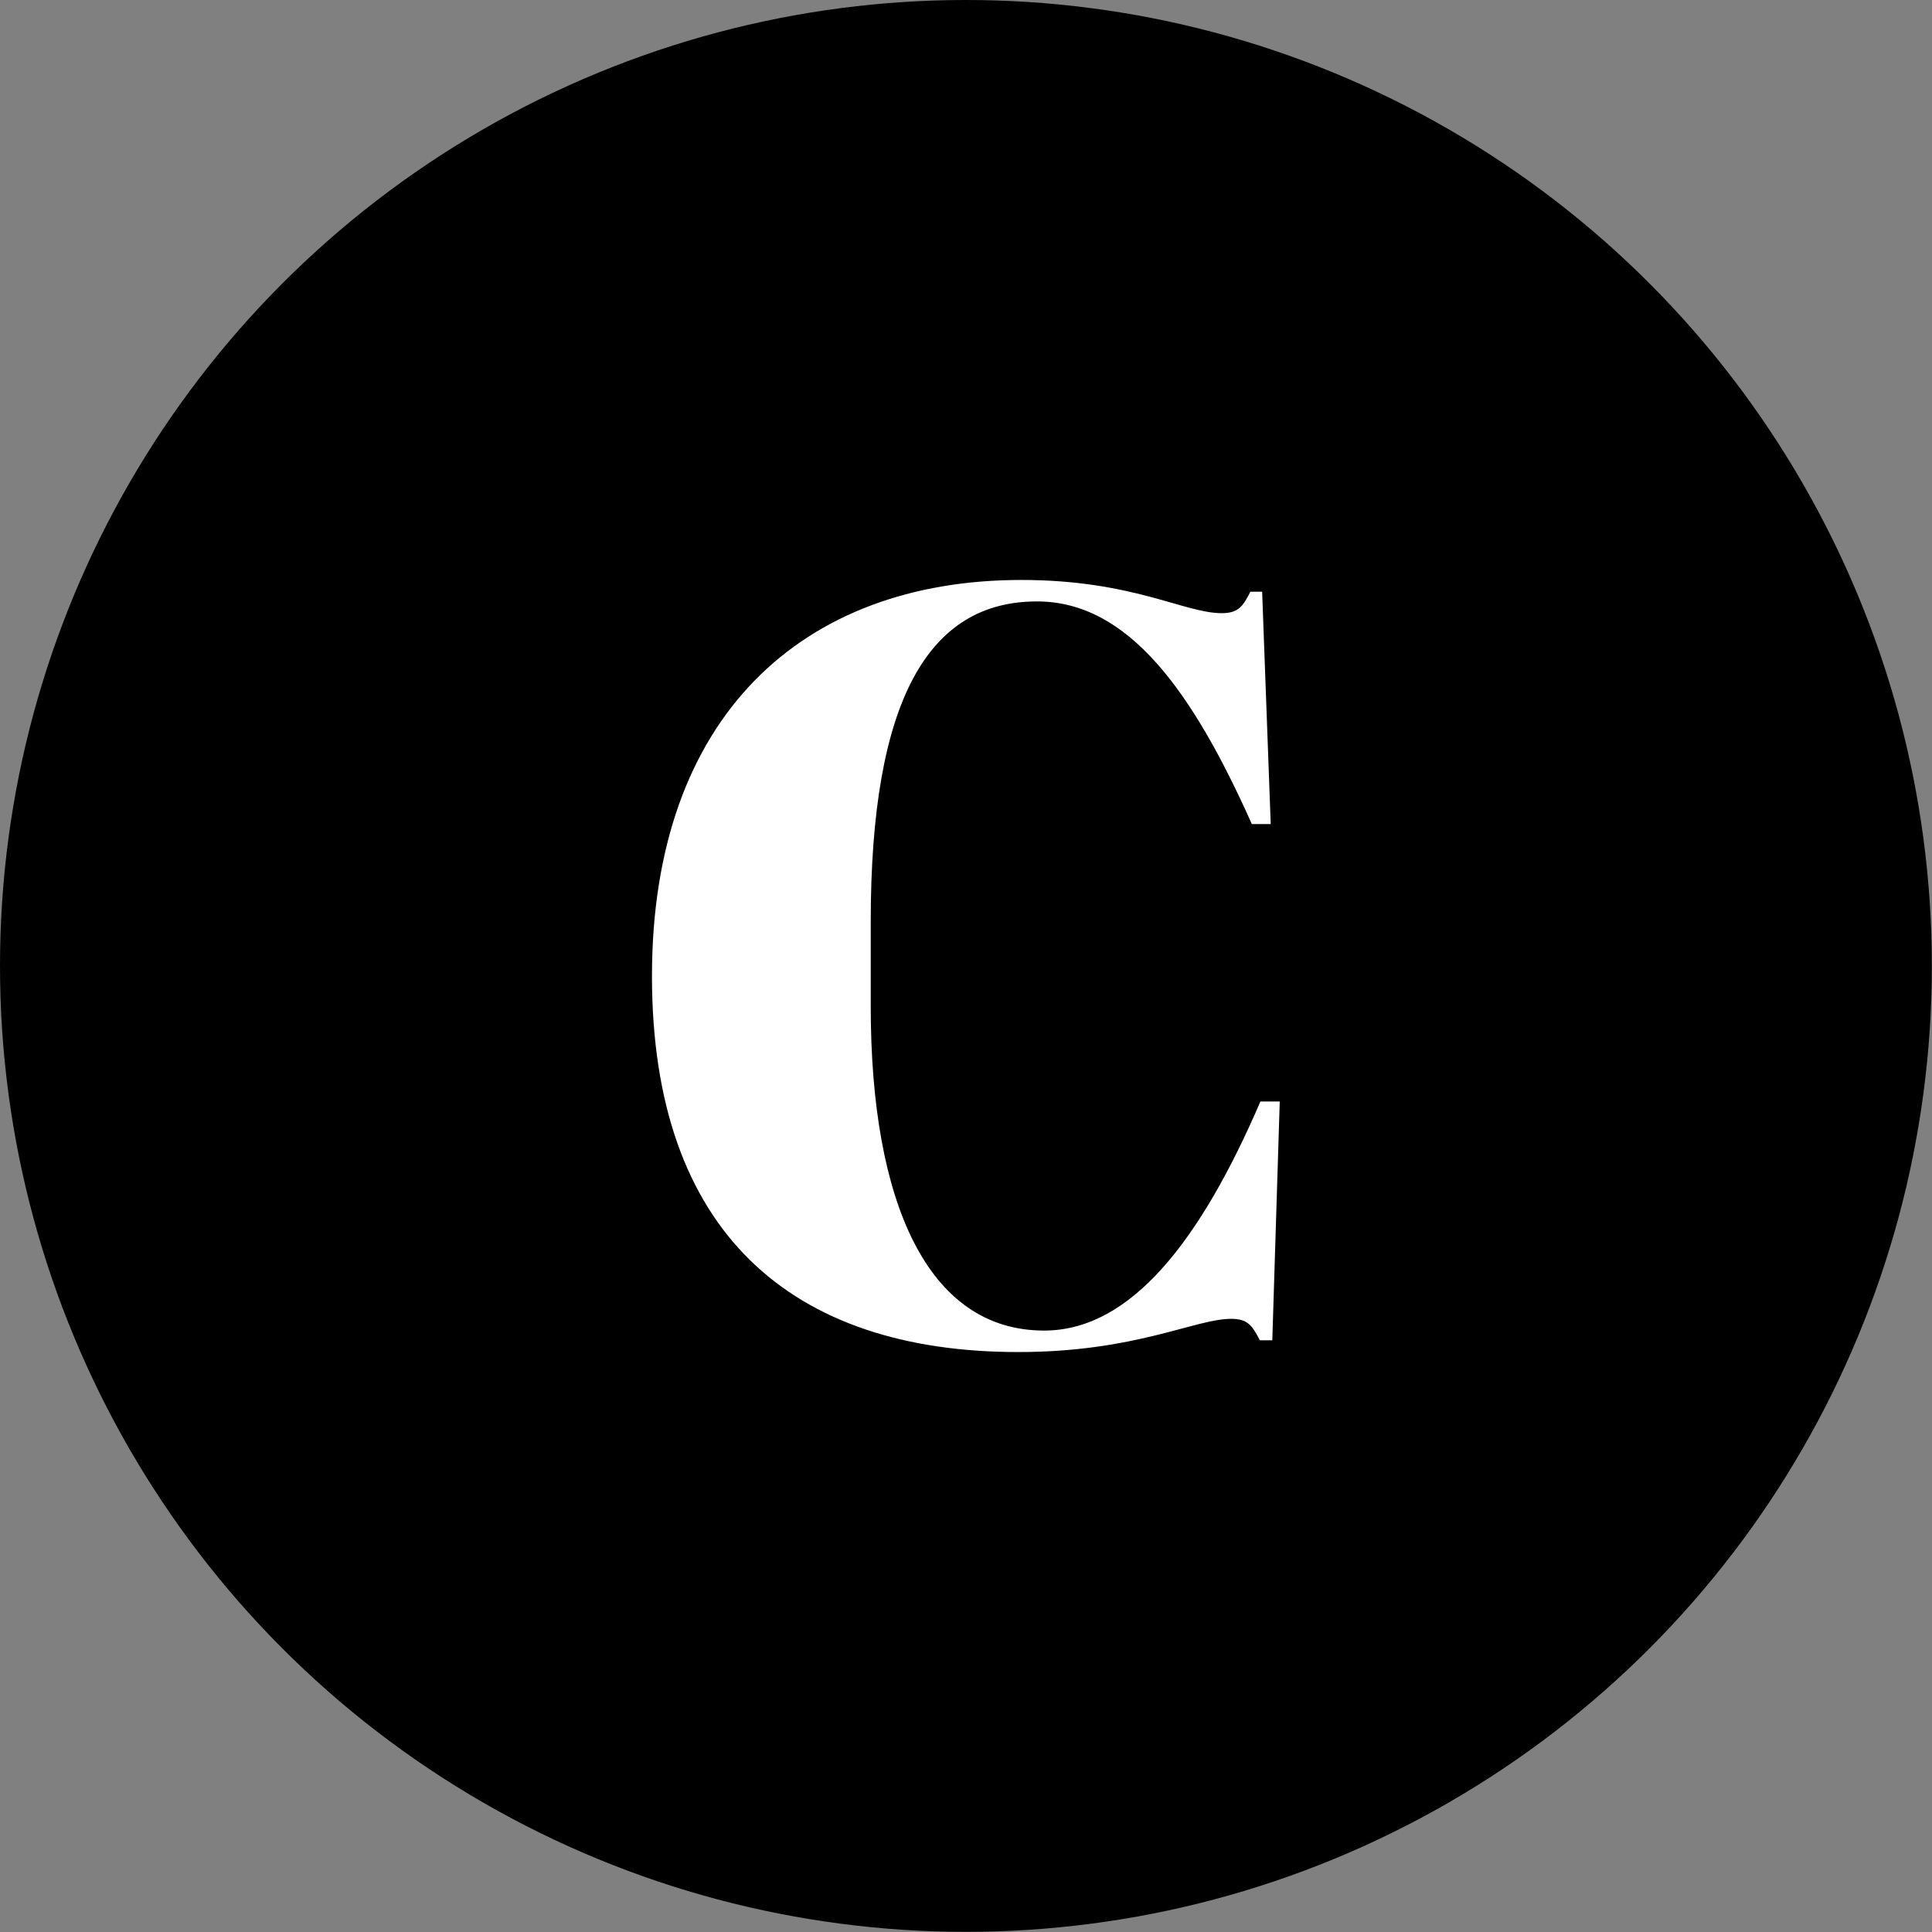 <svg xmlns="http://www.w3.org/2000/svg" viewBox="0 0 134.95 134.95"><rect x="0" y="0" width="134.95" height="134.95" fill="#808080" stroke="none"/><defs><style>.cls-1{fill:#fff;}</style></defs><g id="Layer_2" data-name="Layer 2"><g id="Layer_1-2" data-name="Layer 1"><circle cx="67.47" cy="67.47" r="67.47"/><path class="cls-1" d="M60.82,64.37v5.91c0,13.76,4,22.66,12.11,22.66,6.06,0,10.92-6.28,15.11-16h1.35l-.52,16.68H88c-.52-1-.82-1.5-2-1.5-2.54,0-6.65,2.32-14.88,2.32-15.86,0-25.58-8.38-25.58-26.26,0-18.1,10.47-27.67,25.8-27.67,7.78,0,11.37,2.32,14,2.32,1.2,0,1.5-.53,2-1.5h.82l.6,16.23H87.44c-4.11-9.2-8.6-15.55-15-15.55C64.86,42,60.82,48.89,60.82,64.37Z"/></g></g></svg>